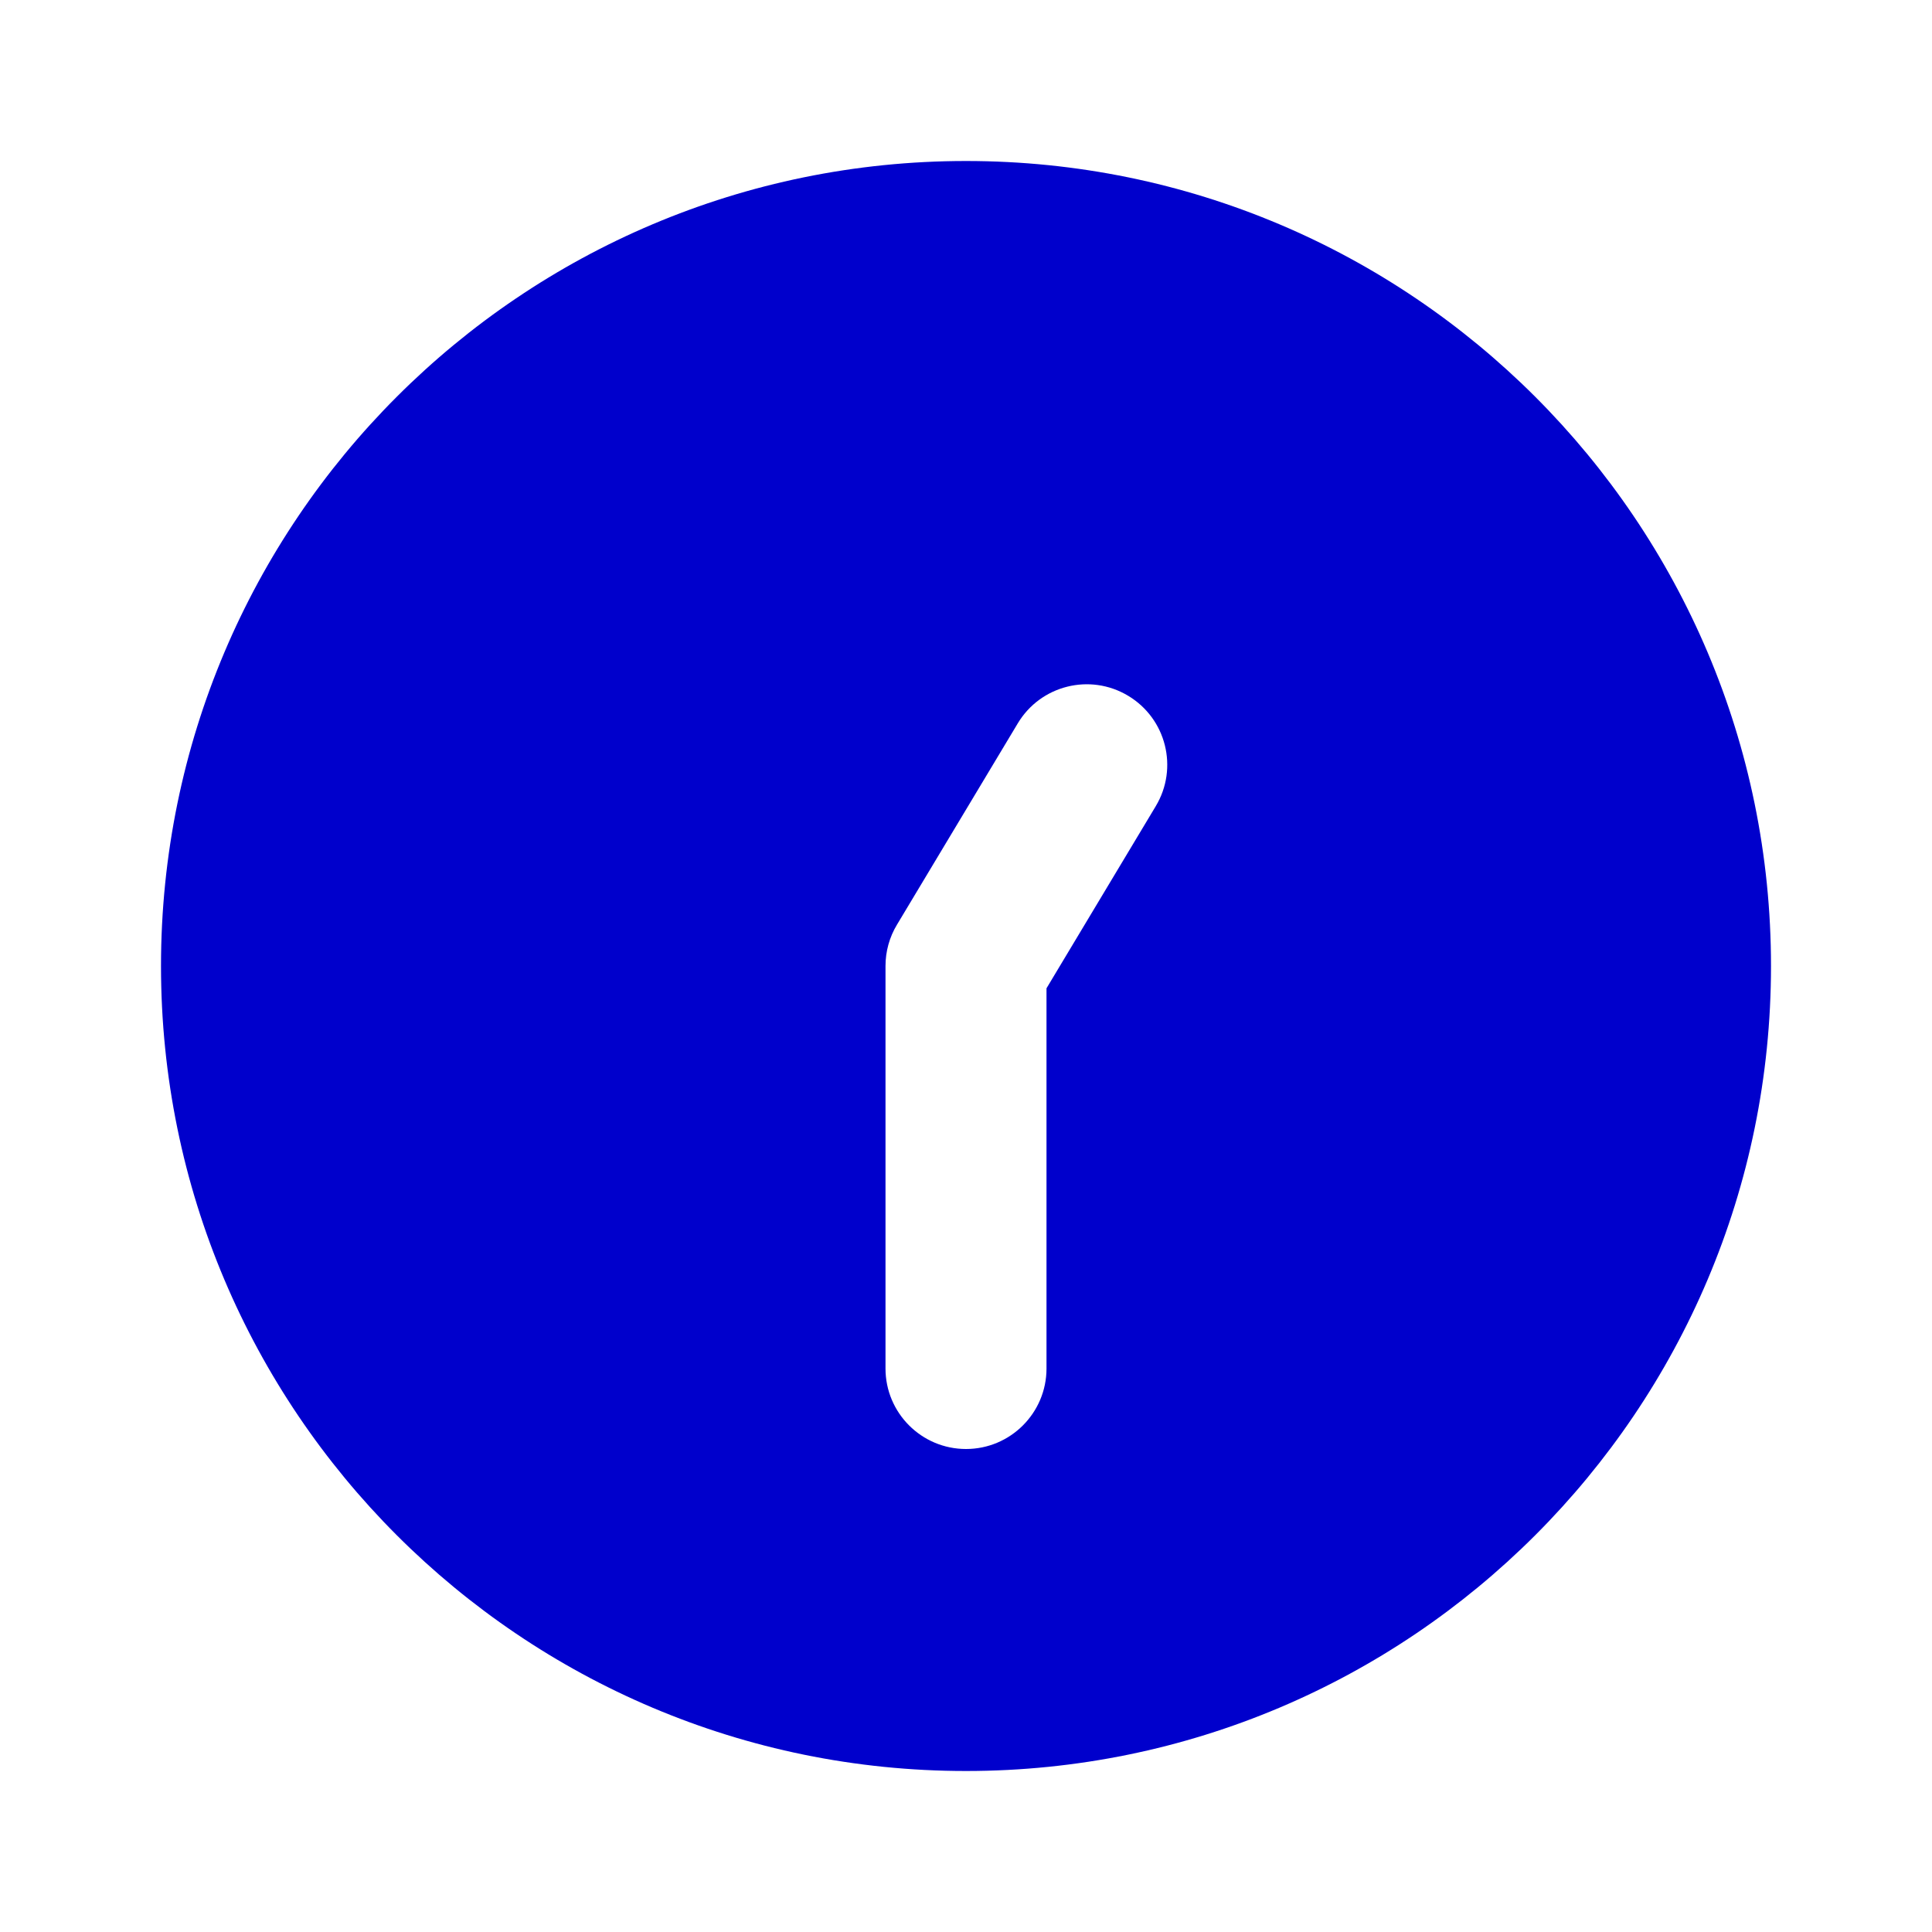 <svg width="24" height="24" viewBox="0 0 24 24" fill="none" xmlns="http://www.w3.org/2000/svg">
<path fill-rule="evenodd" clip-rule="evenodd" d="M12 2C6.477 2 2 6.477 2 12C2 17.523 6.477 22 12 22C17.523 22 22 17.523 22 12C22 6.477 17.523 2 12 2ZM14.357 10.015C14.642 9.541 14.488 8.927 14.014 8.643C13.541 8.359 12.927 8.512 12.643 8.986L11.143 11.486C11.049 11.641 11 11.819 11 12V17C11 17.552 11.448 18 12 18C12.552 18 13 17.552 13 17V12.277L14.357 10.015Z" fill="#0000CC"/>
</svg>
